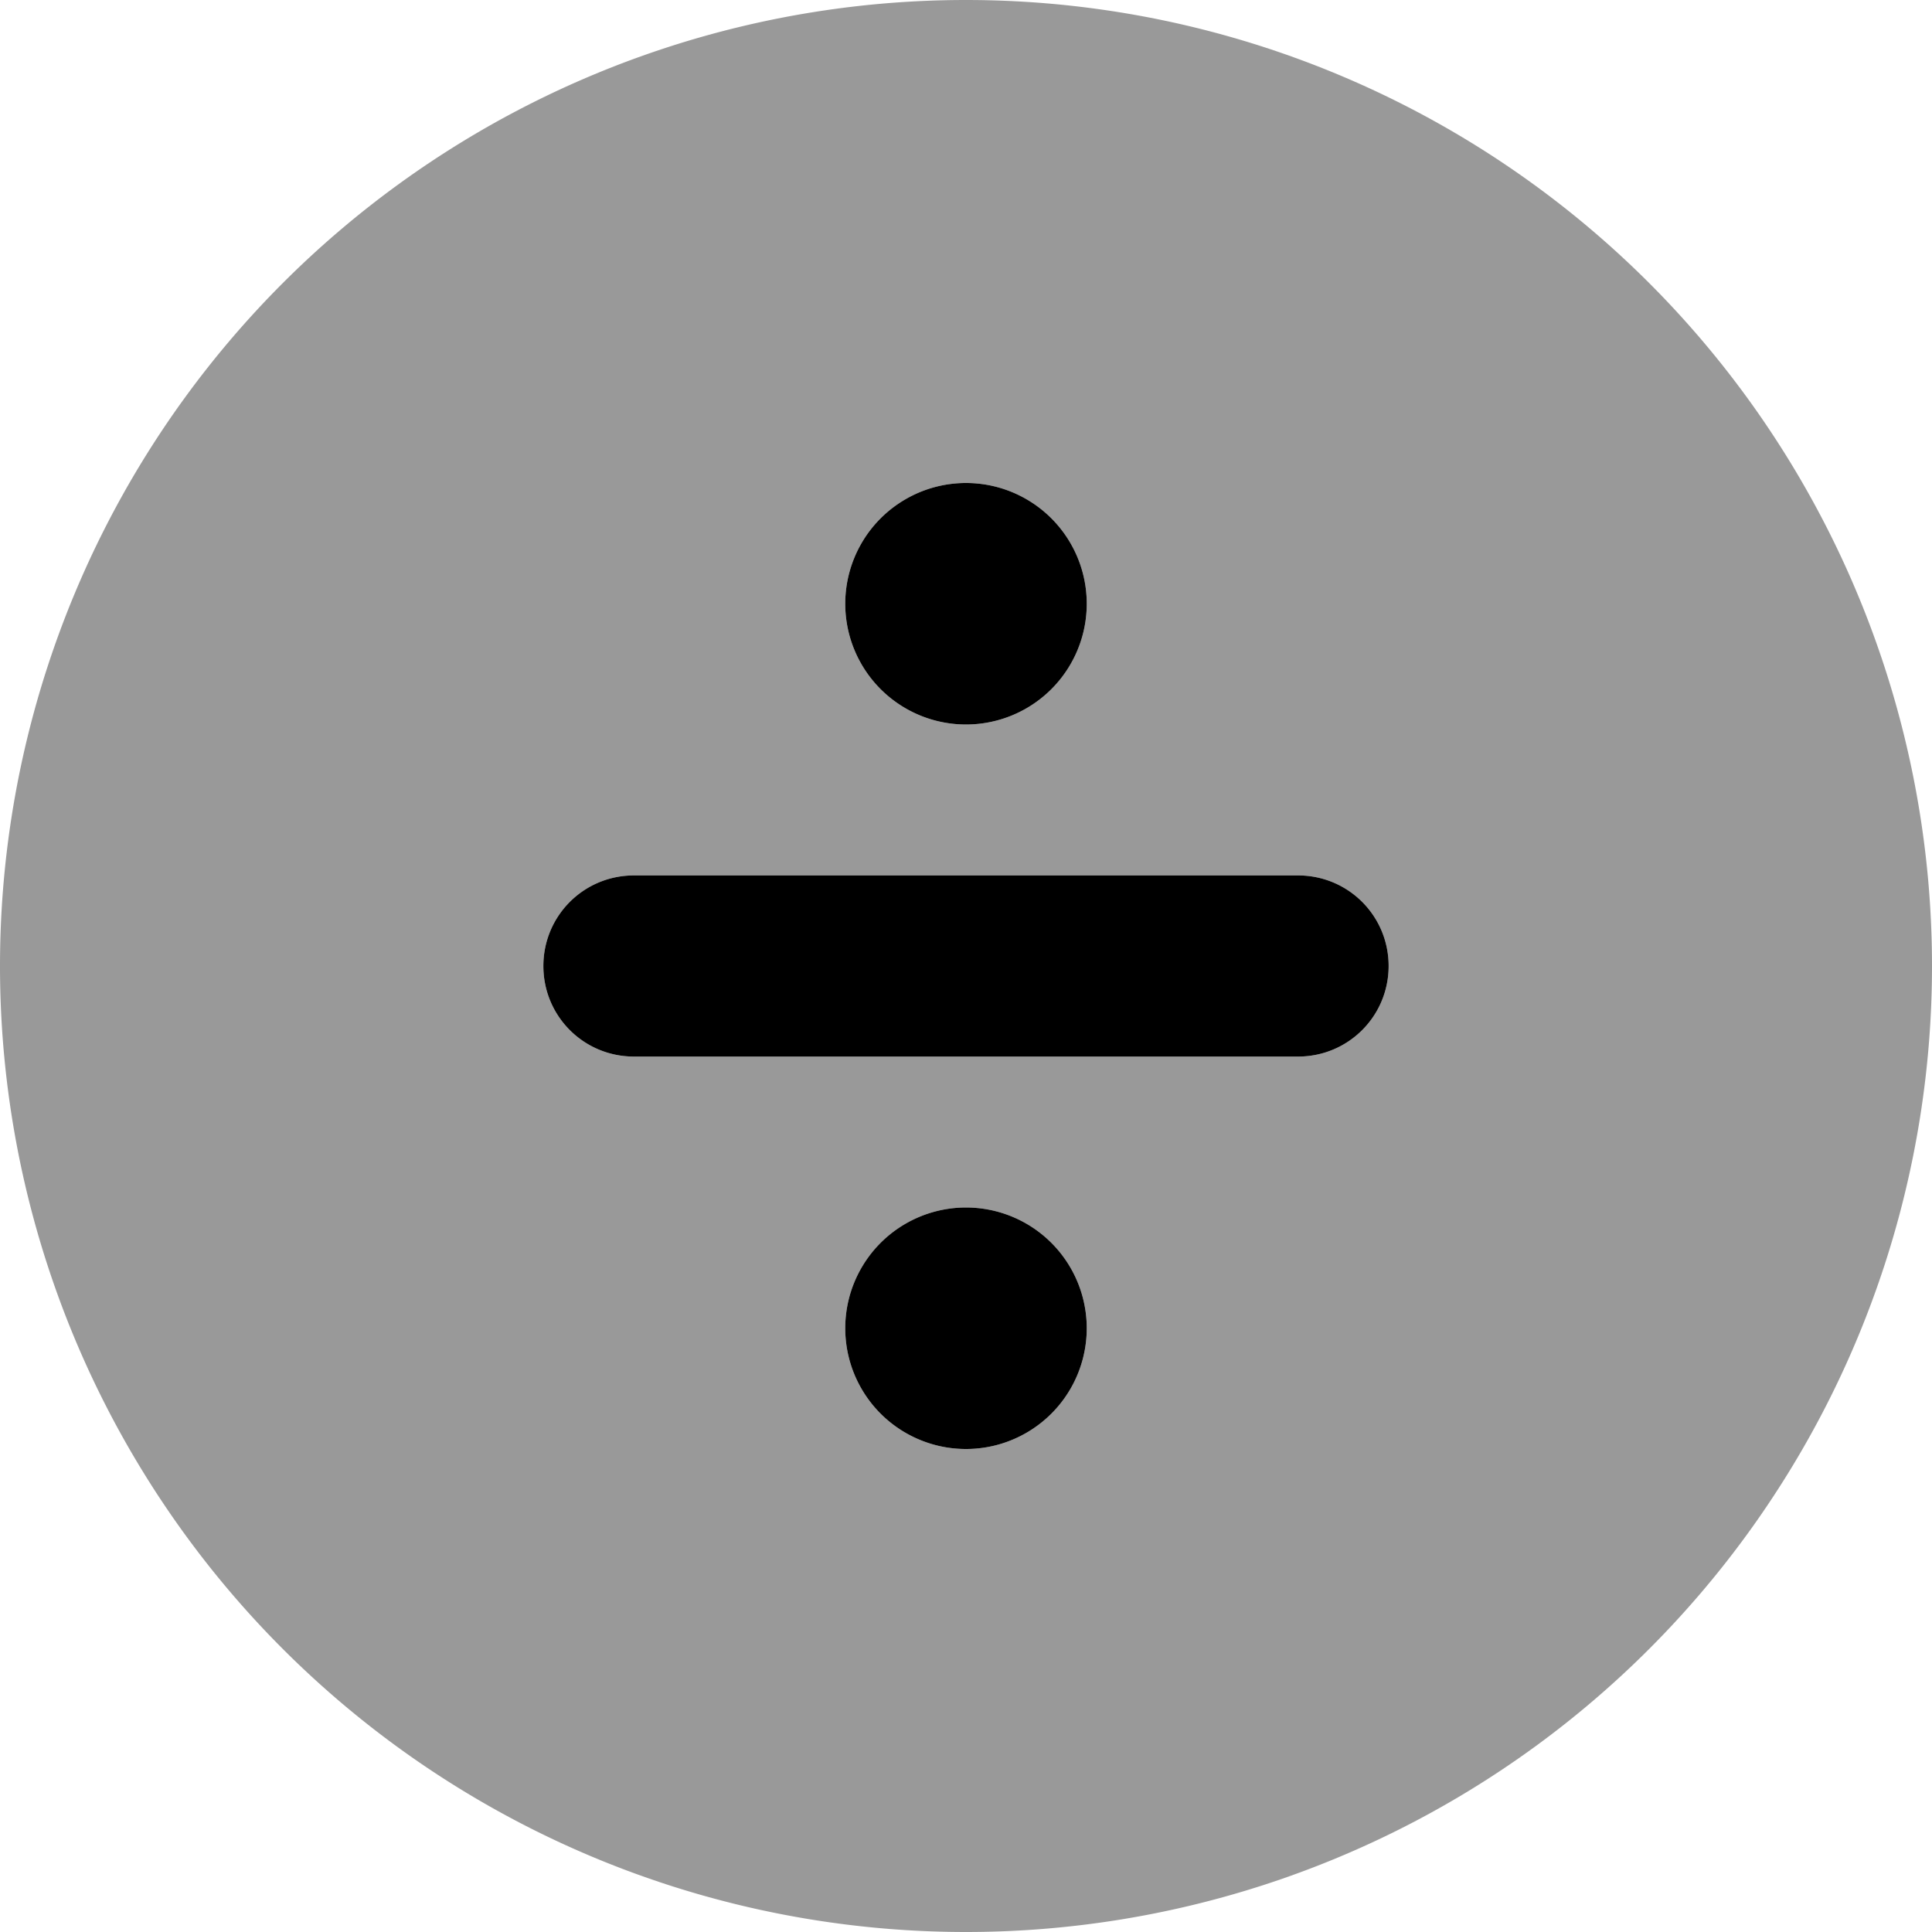 <svg xmlns="http://www.w3.org/2000/svg" viewBox="0 0 512 512"><!--! Font Awesome Pro 6.5.2 by @fontawesome - https://fontawesome.com License - https://fontawesome.com/license (Commercial License) Copyright 2024 Fonticons, Inc. --><defs><style>.fa-secondary{opacity:.4}</style></defs><path class="fa-secondary" d="M256 512A256 256 0 1 0 256 0a256 256 0 1 0 0 512zm0-384a32 32 0 1 1 0 64 32 32 0 1 1 0-64zM168 232H344c13.3 0 24 10.7 24 24s-10.7 24-24 24H168c-13.3 0-24-10.7-24-24s10.7-24 24-24zm56 120a32 32 0 1 1 64 0 32 32 0 1 1 -64 0z"/><path class="fa-primary" d="M224 160a32 32 0 1 1 64 0 32 32 0 1 1 -64 0zm-80 96c0-13.3 10.7-24 24-24H344c13.3 0 24 10.7 24 24s-10.7 24-24 24H168c-13.3 0-24-10.7-24-24zm112 64a32 32 0 1 1 0 64 32 32 0 1 1 0-64z"/></svg>